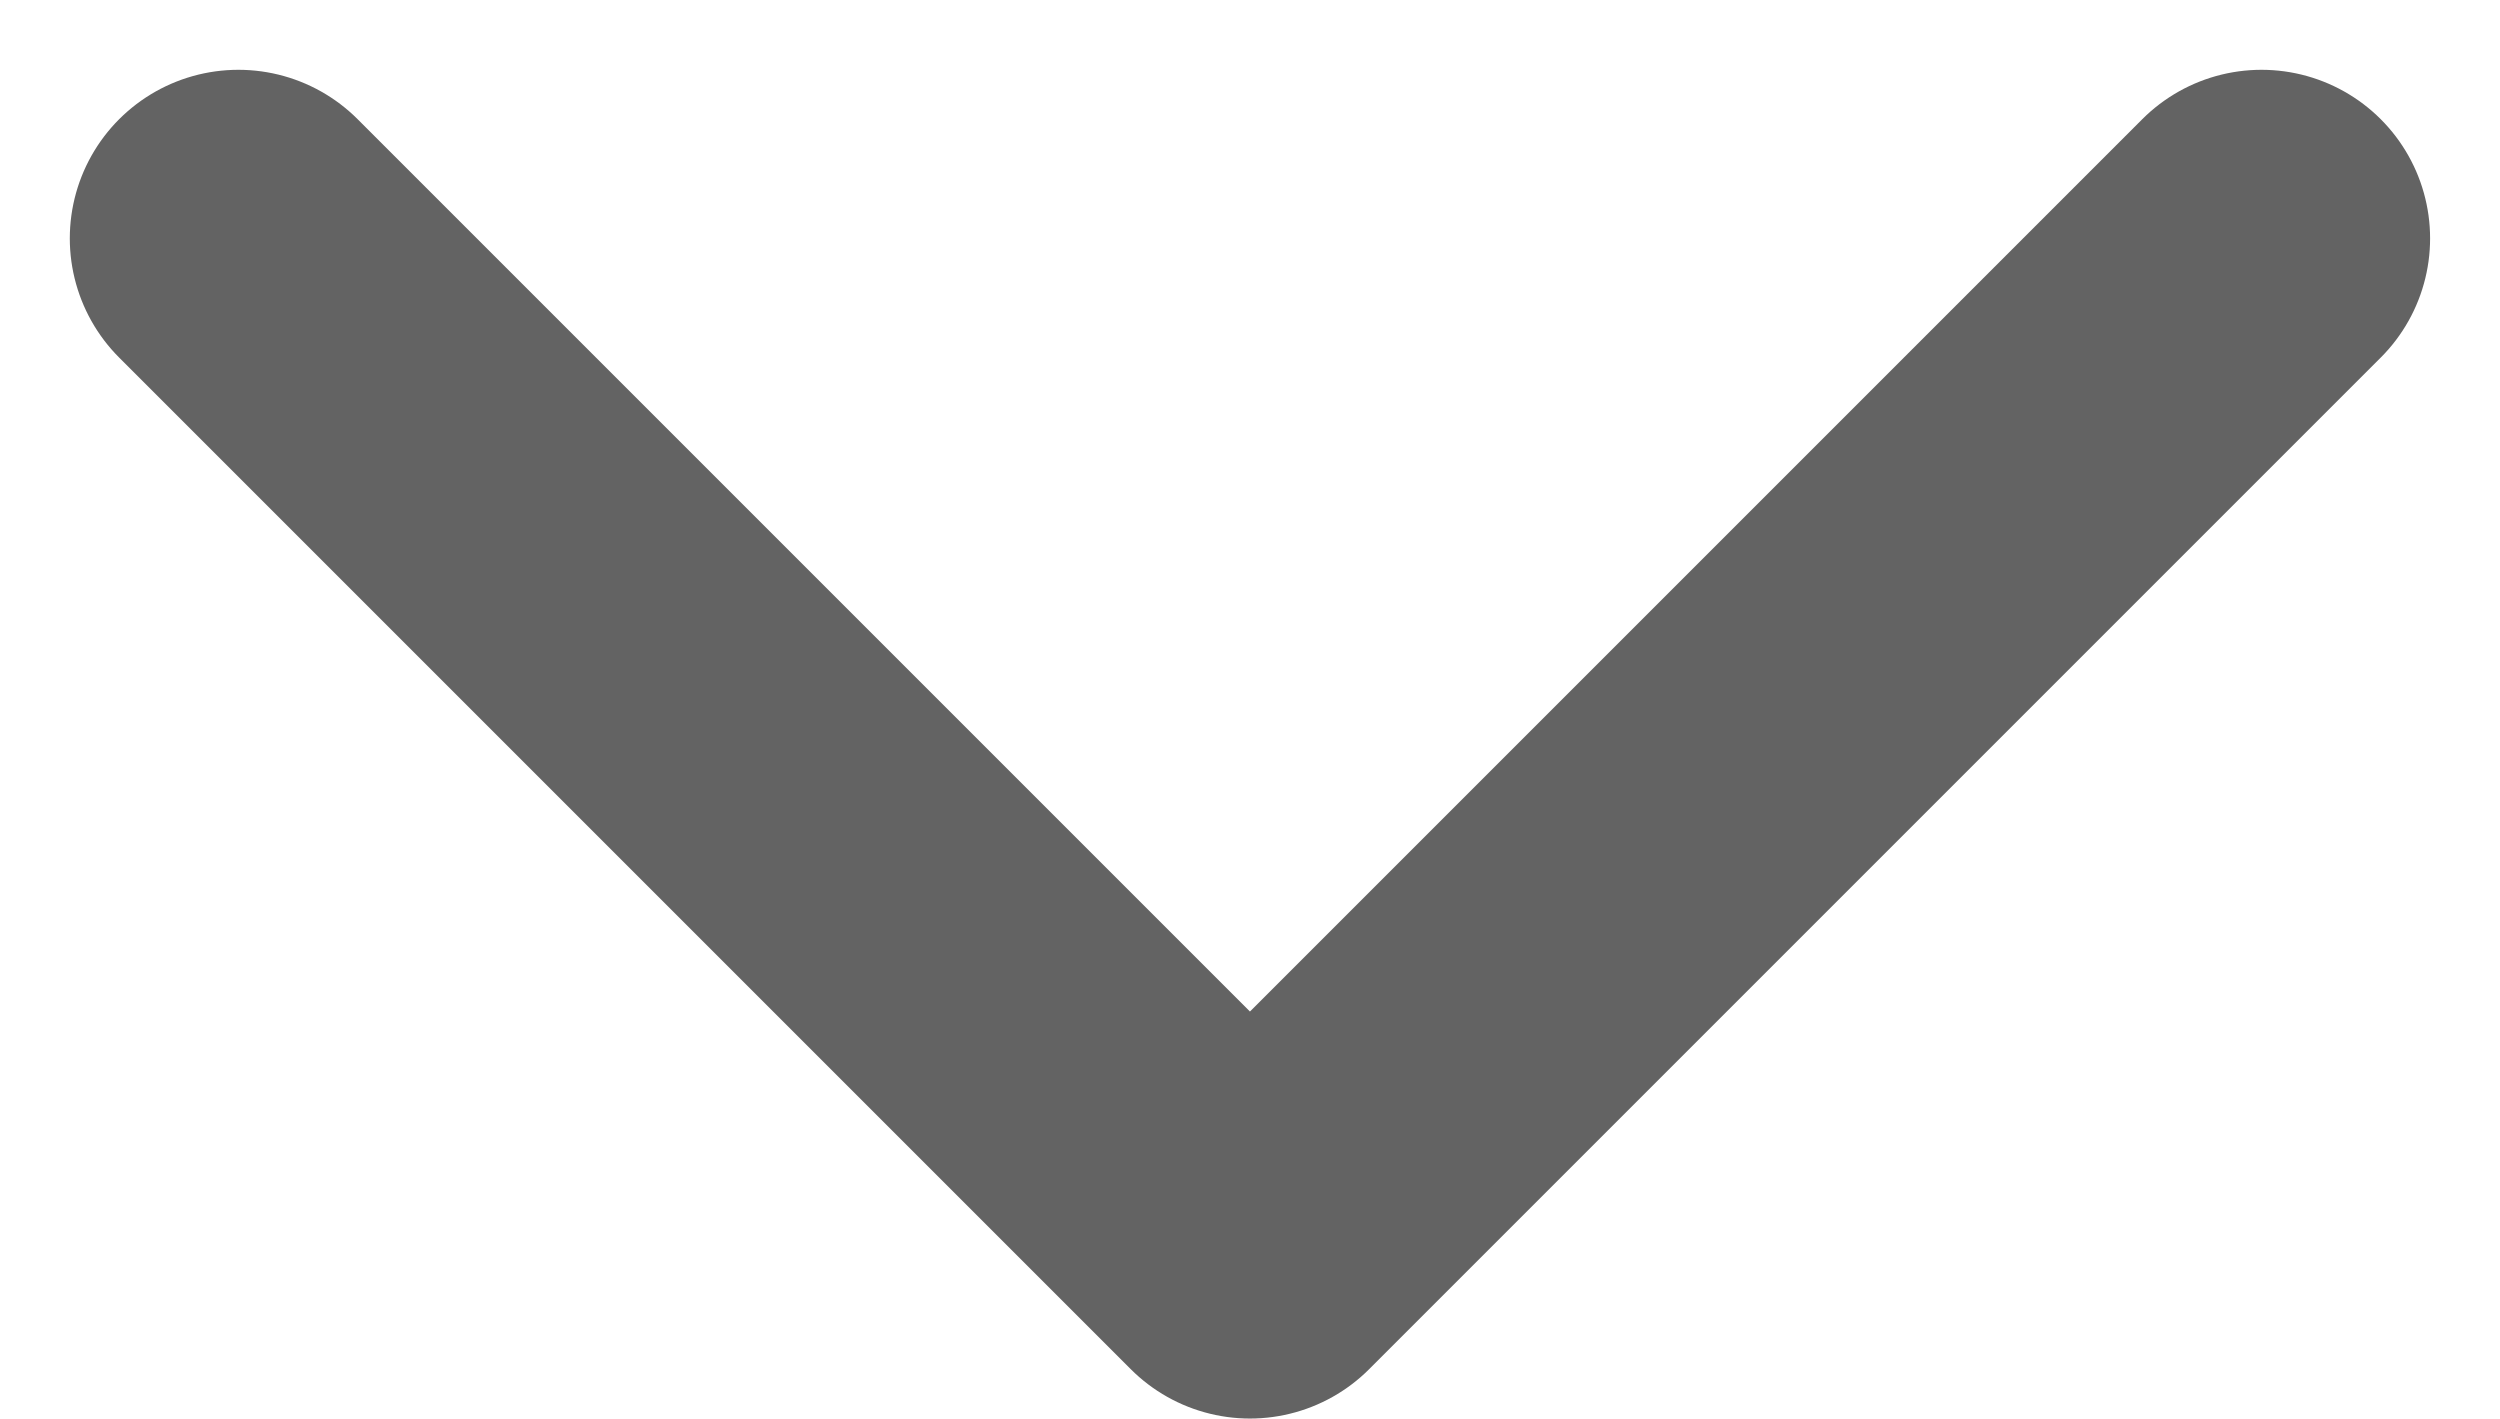 <svg xmlns="http://www.w3.org/2000/svg" width="22.243" height="12.621" viewBox="0 0 22.243 12.621"><path d="M9,13.5l9,9,9-9" transform="translate(-6.879 -11.379)" fill="none" stroke="#636363" stroke-linecap="round" stroke-linejoin="round" stroke-width="3"/></svg>